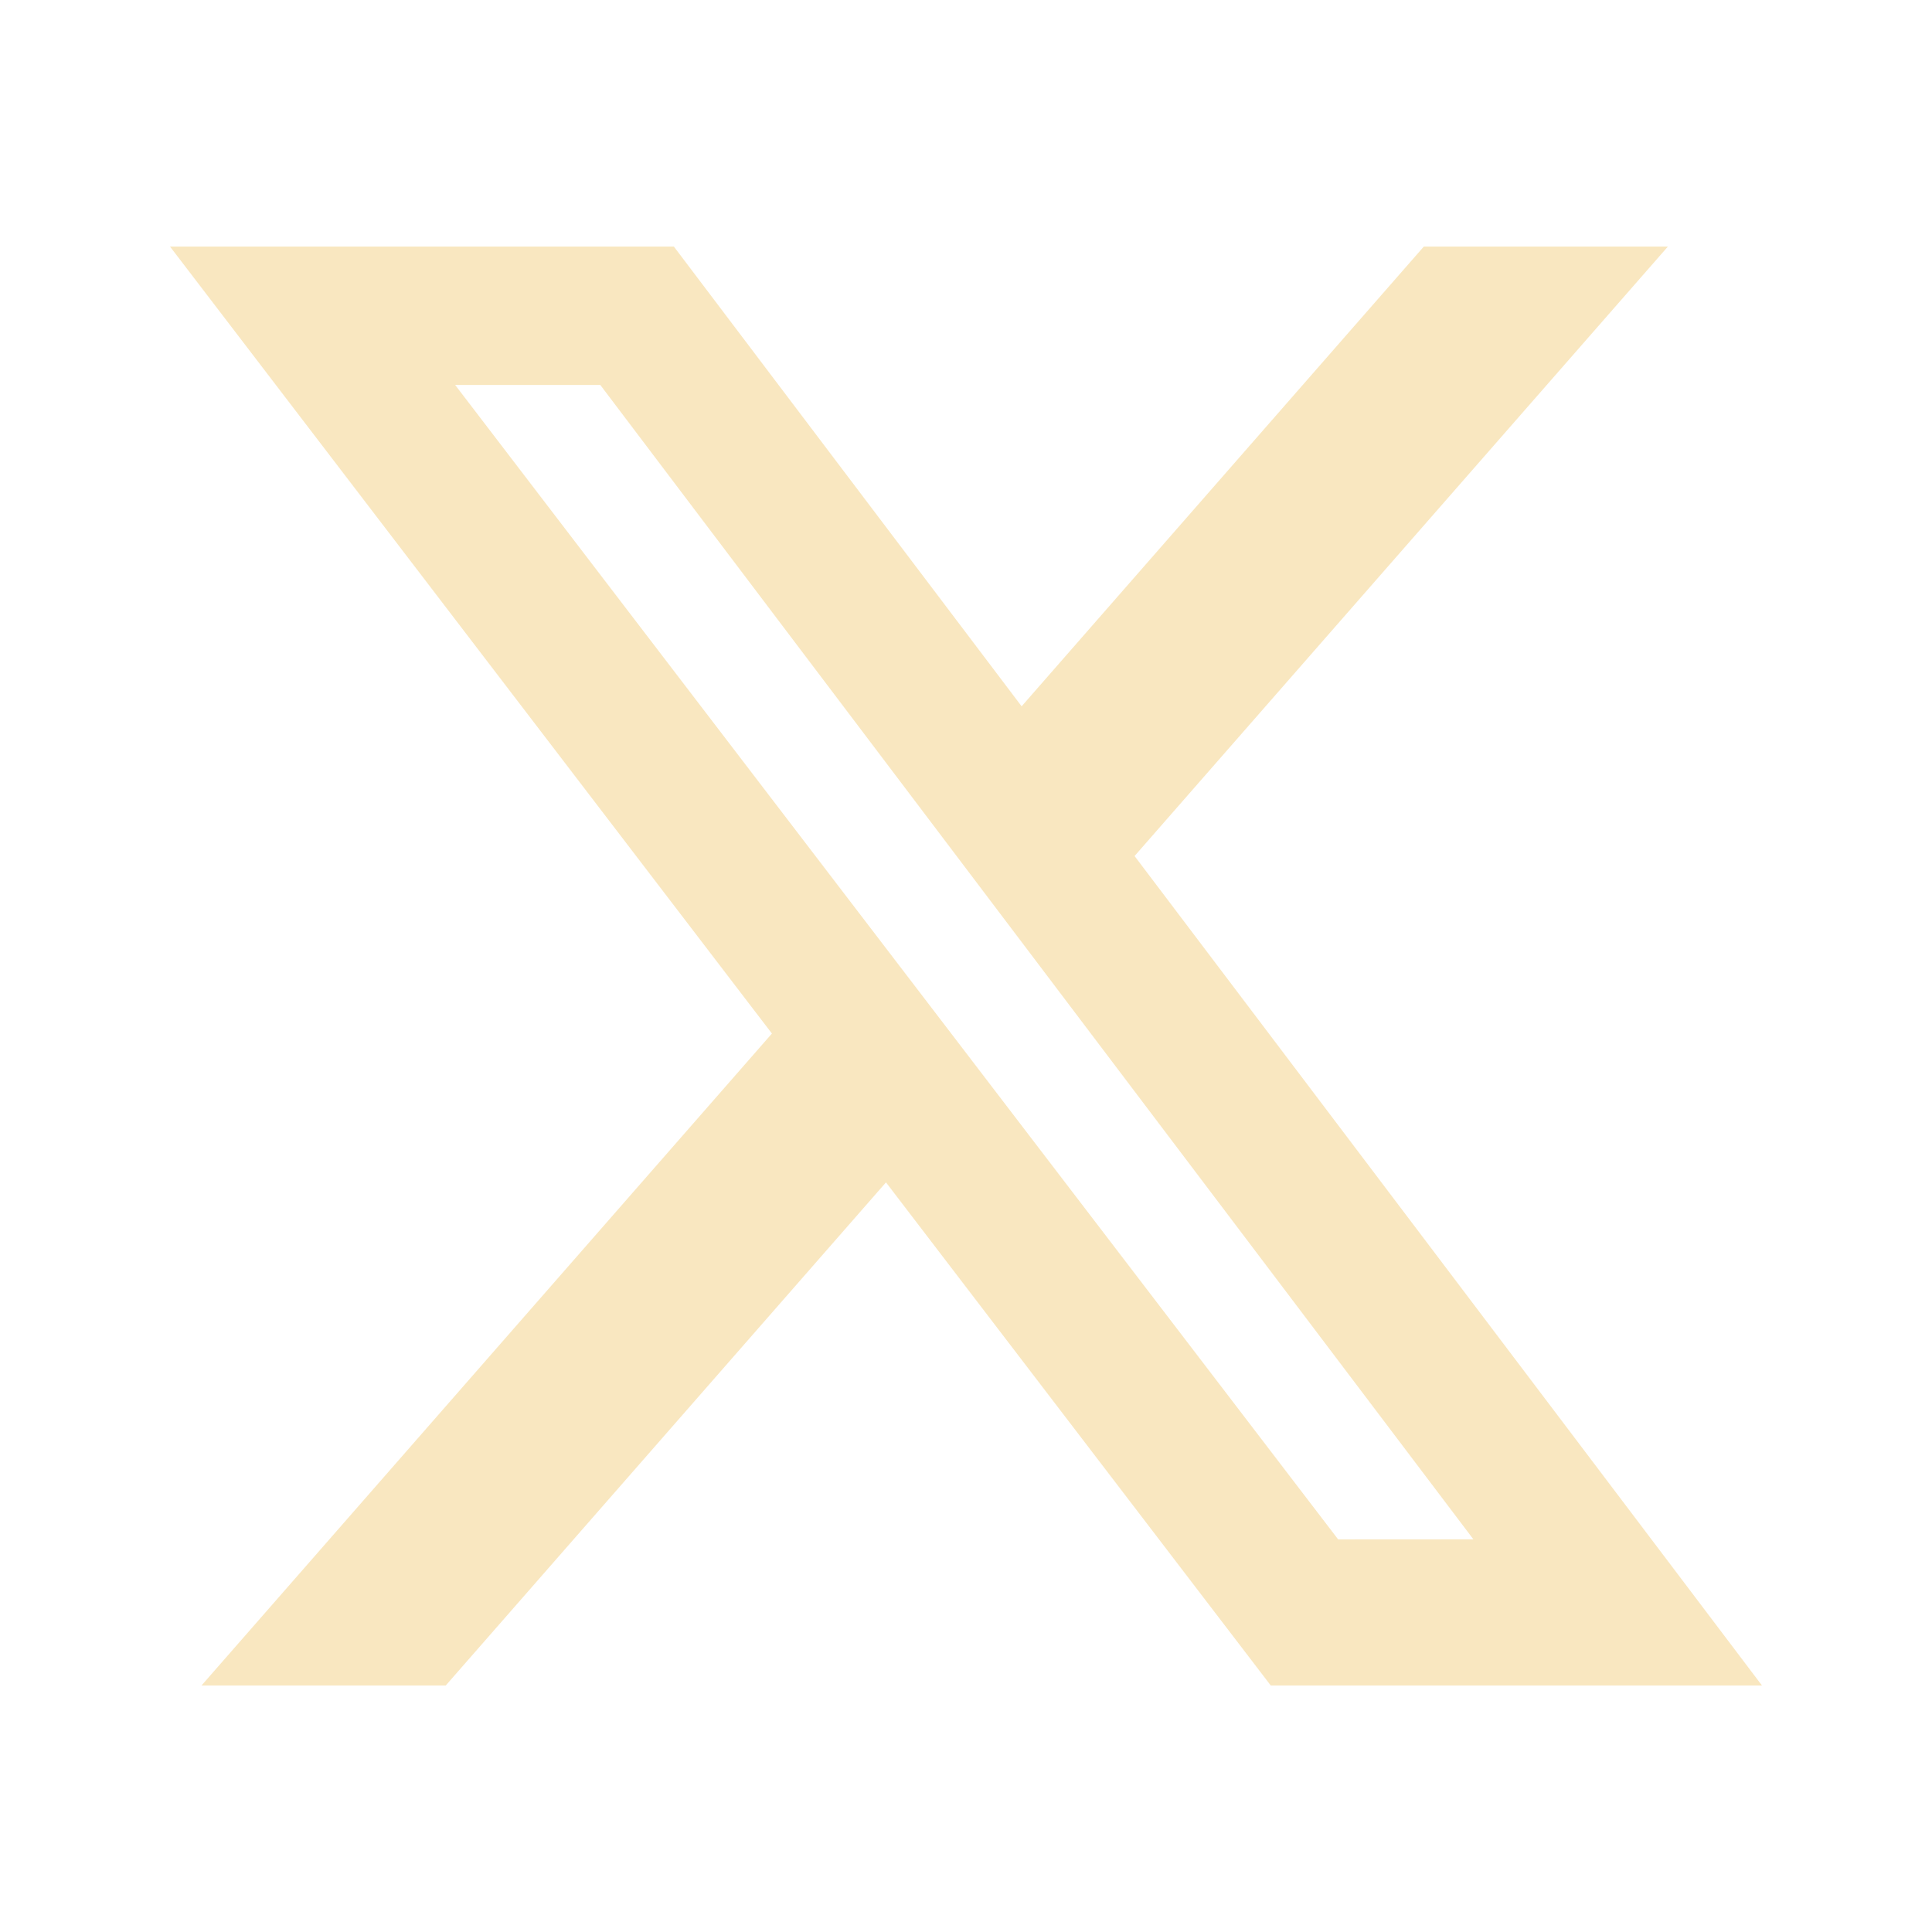 <svg width="48" height="48" viewBox="0 0 48 48" fill="none" xmlns="http://www.w3.org/2000/svg">
<path d="M35.374 6.126L25.382 17.548L16.742 6.126H4.224L19.178 25.678L5.006 41.876H11.074L22.012 29.376L31.572 41.876H43.776L28.188 21.268L41.438 6.126H35.374ZM33.246 38.246L11.308 9.564H14.914L36.606 38.244L33.246 38.246Z" fill="#F9E7C0"/>
</svg>
